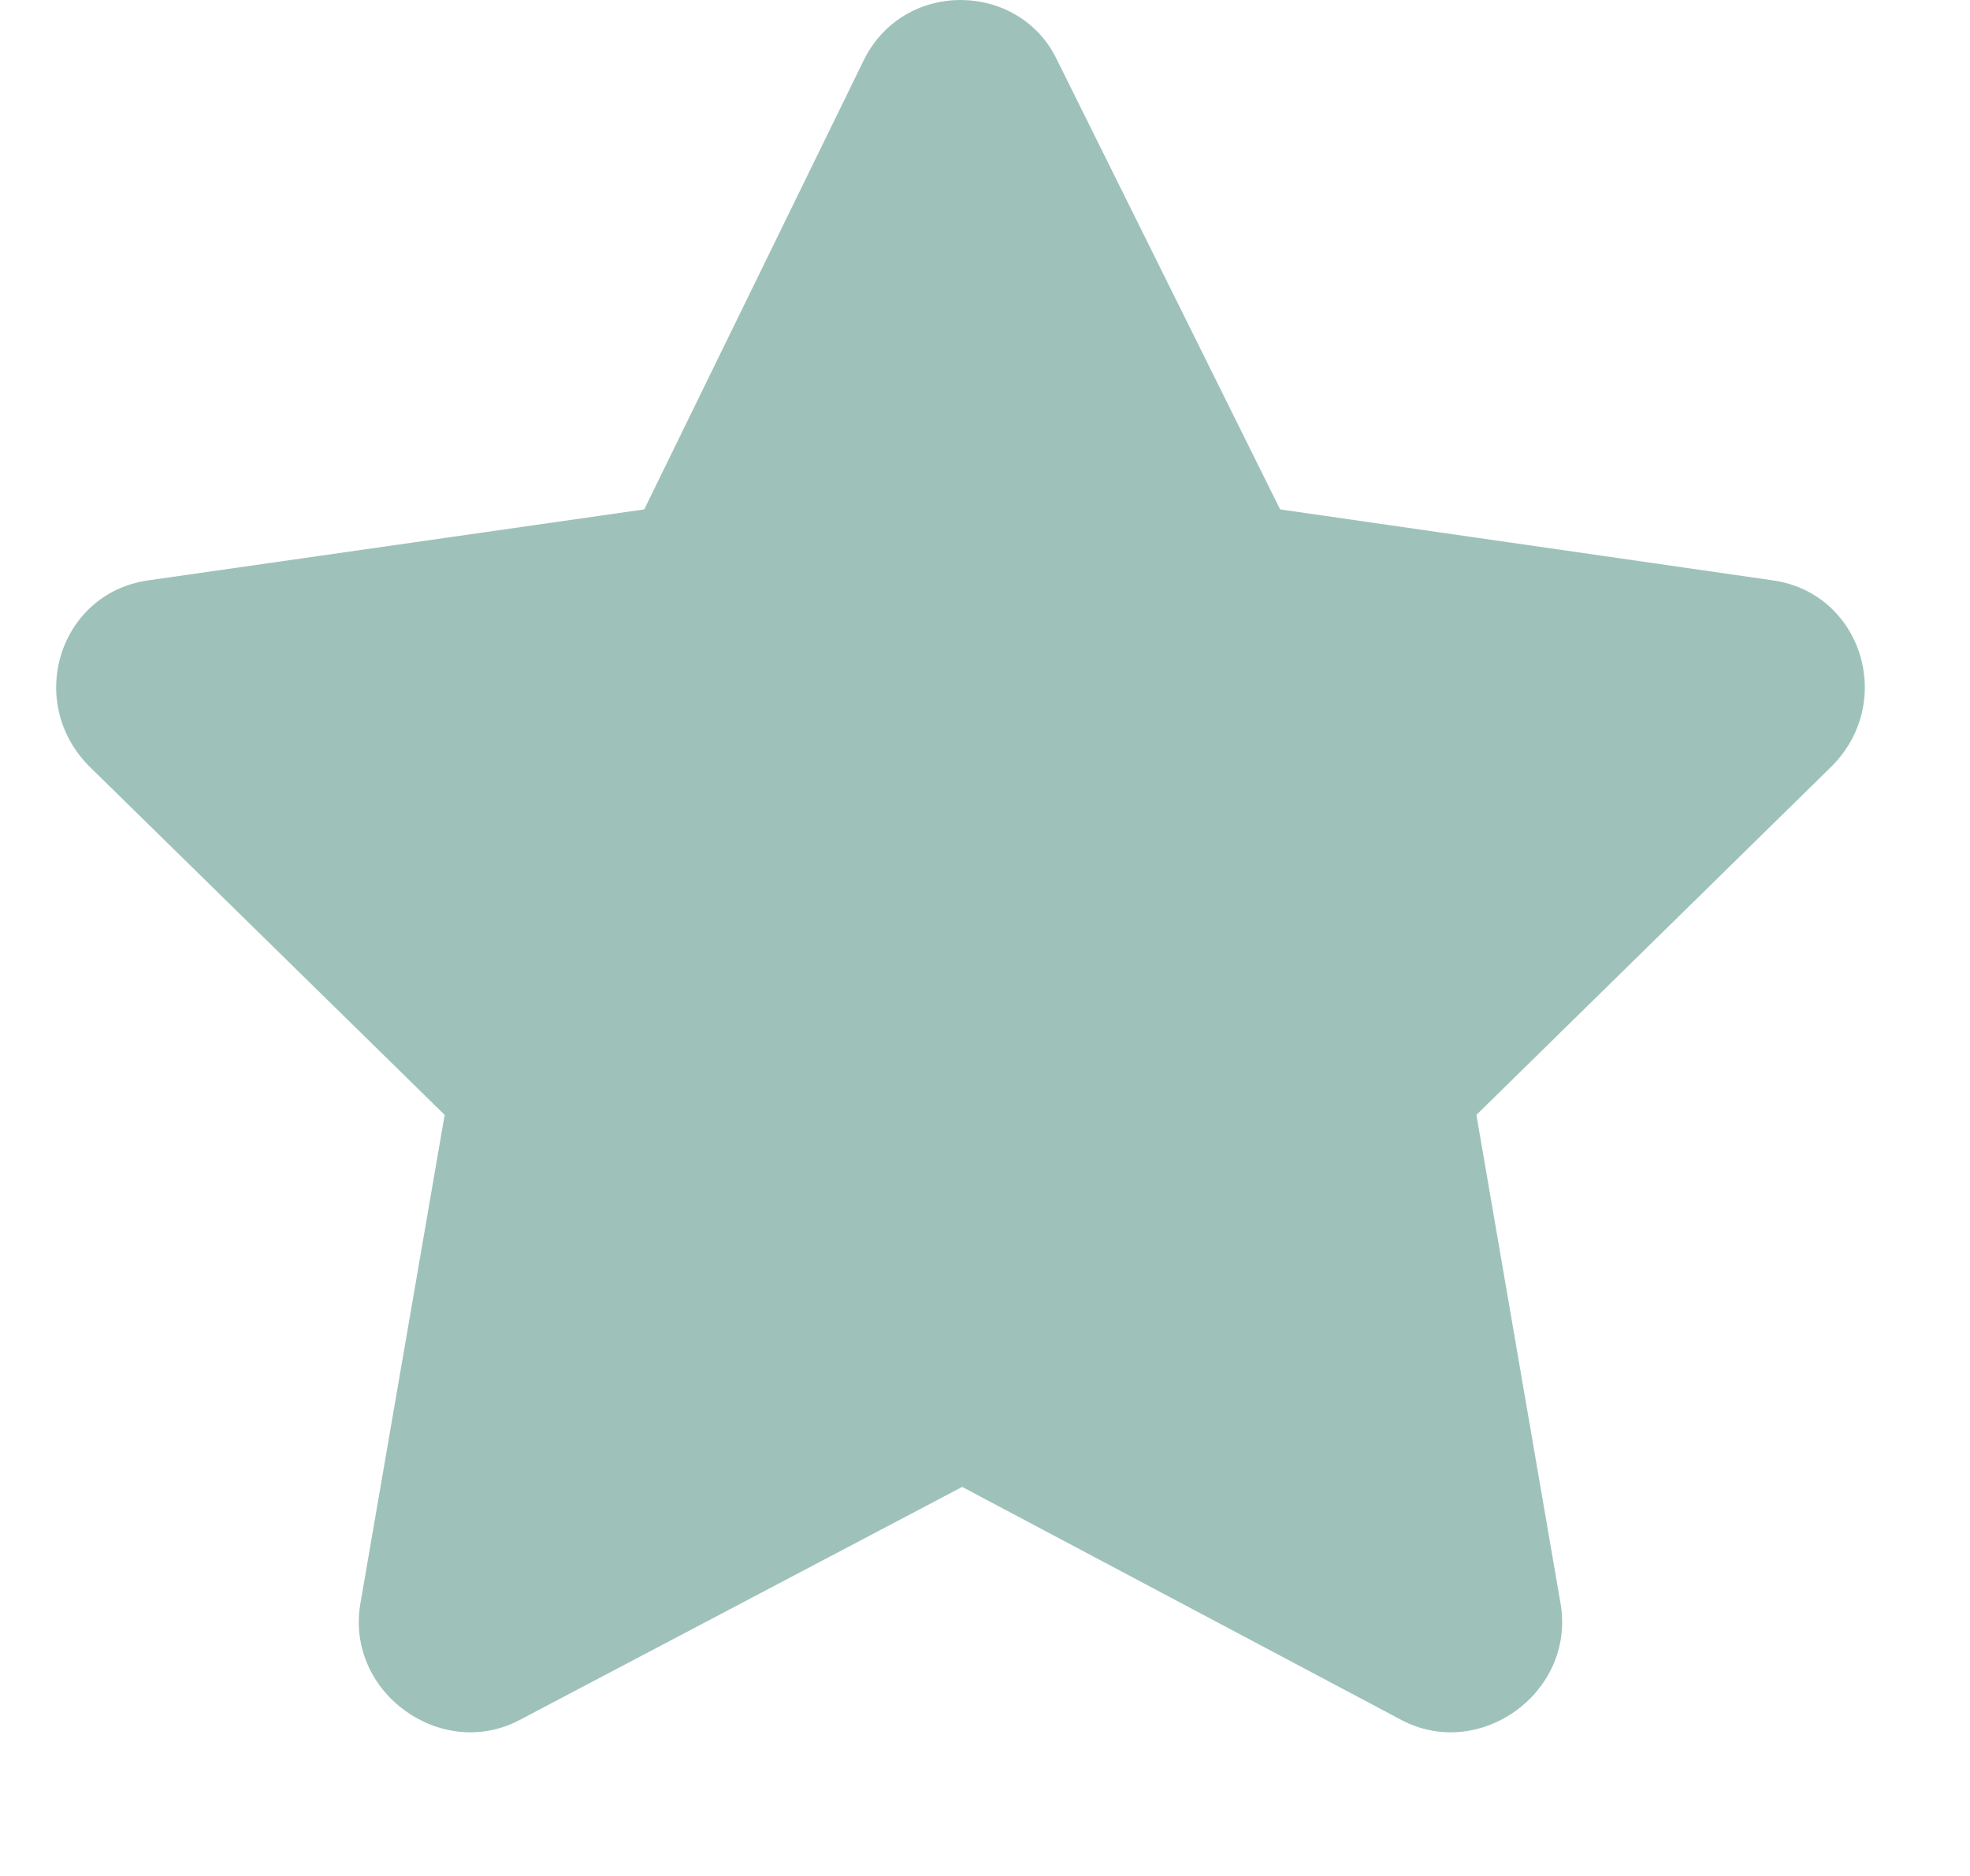 <svg width="21" height="20" viewBox="0 0 13 13" fill="none" xmlns="http://www.w3.org/2000/svg">
<path d="M5.662 0.413C5.944 -0.149 6.74 -0.126 6.998 0.413L8.545 3.53L11.967 4.023C12.576 4.116 12.811 4.866 12.365 5.312L9.905 7.726L10.49 11.124C10.584 11.733 9.928 12.202 9.389 11.921L6.342 10.304L3.272 11.921C2.733 12.202 2.076 11.733 2.17 11.124L2.756 7.726L0.295 5.312C-0.15 4.866 0.084 4.116 0.694 4.023L4.139 3.53L5.662 0.413Z" fill="#9EC2BA"/>
</svg>

